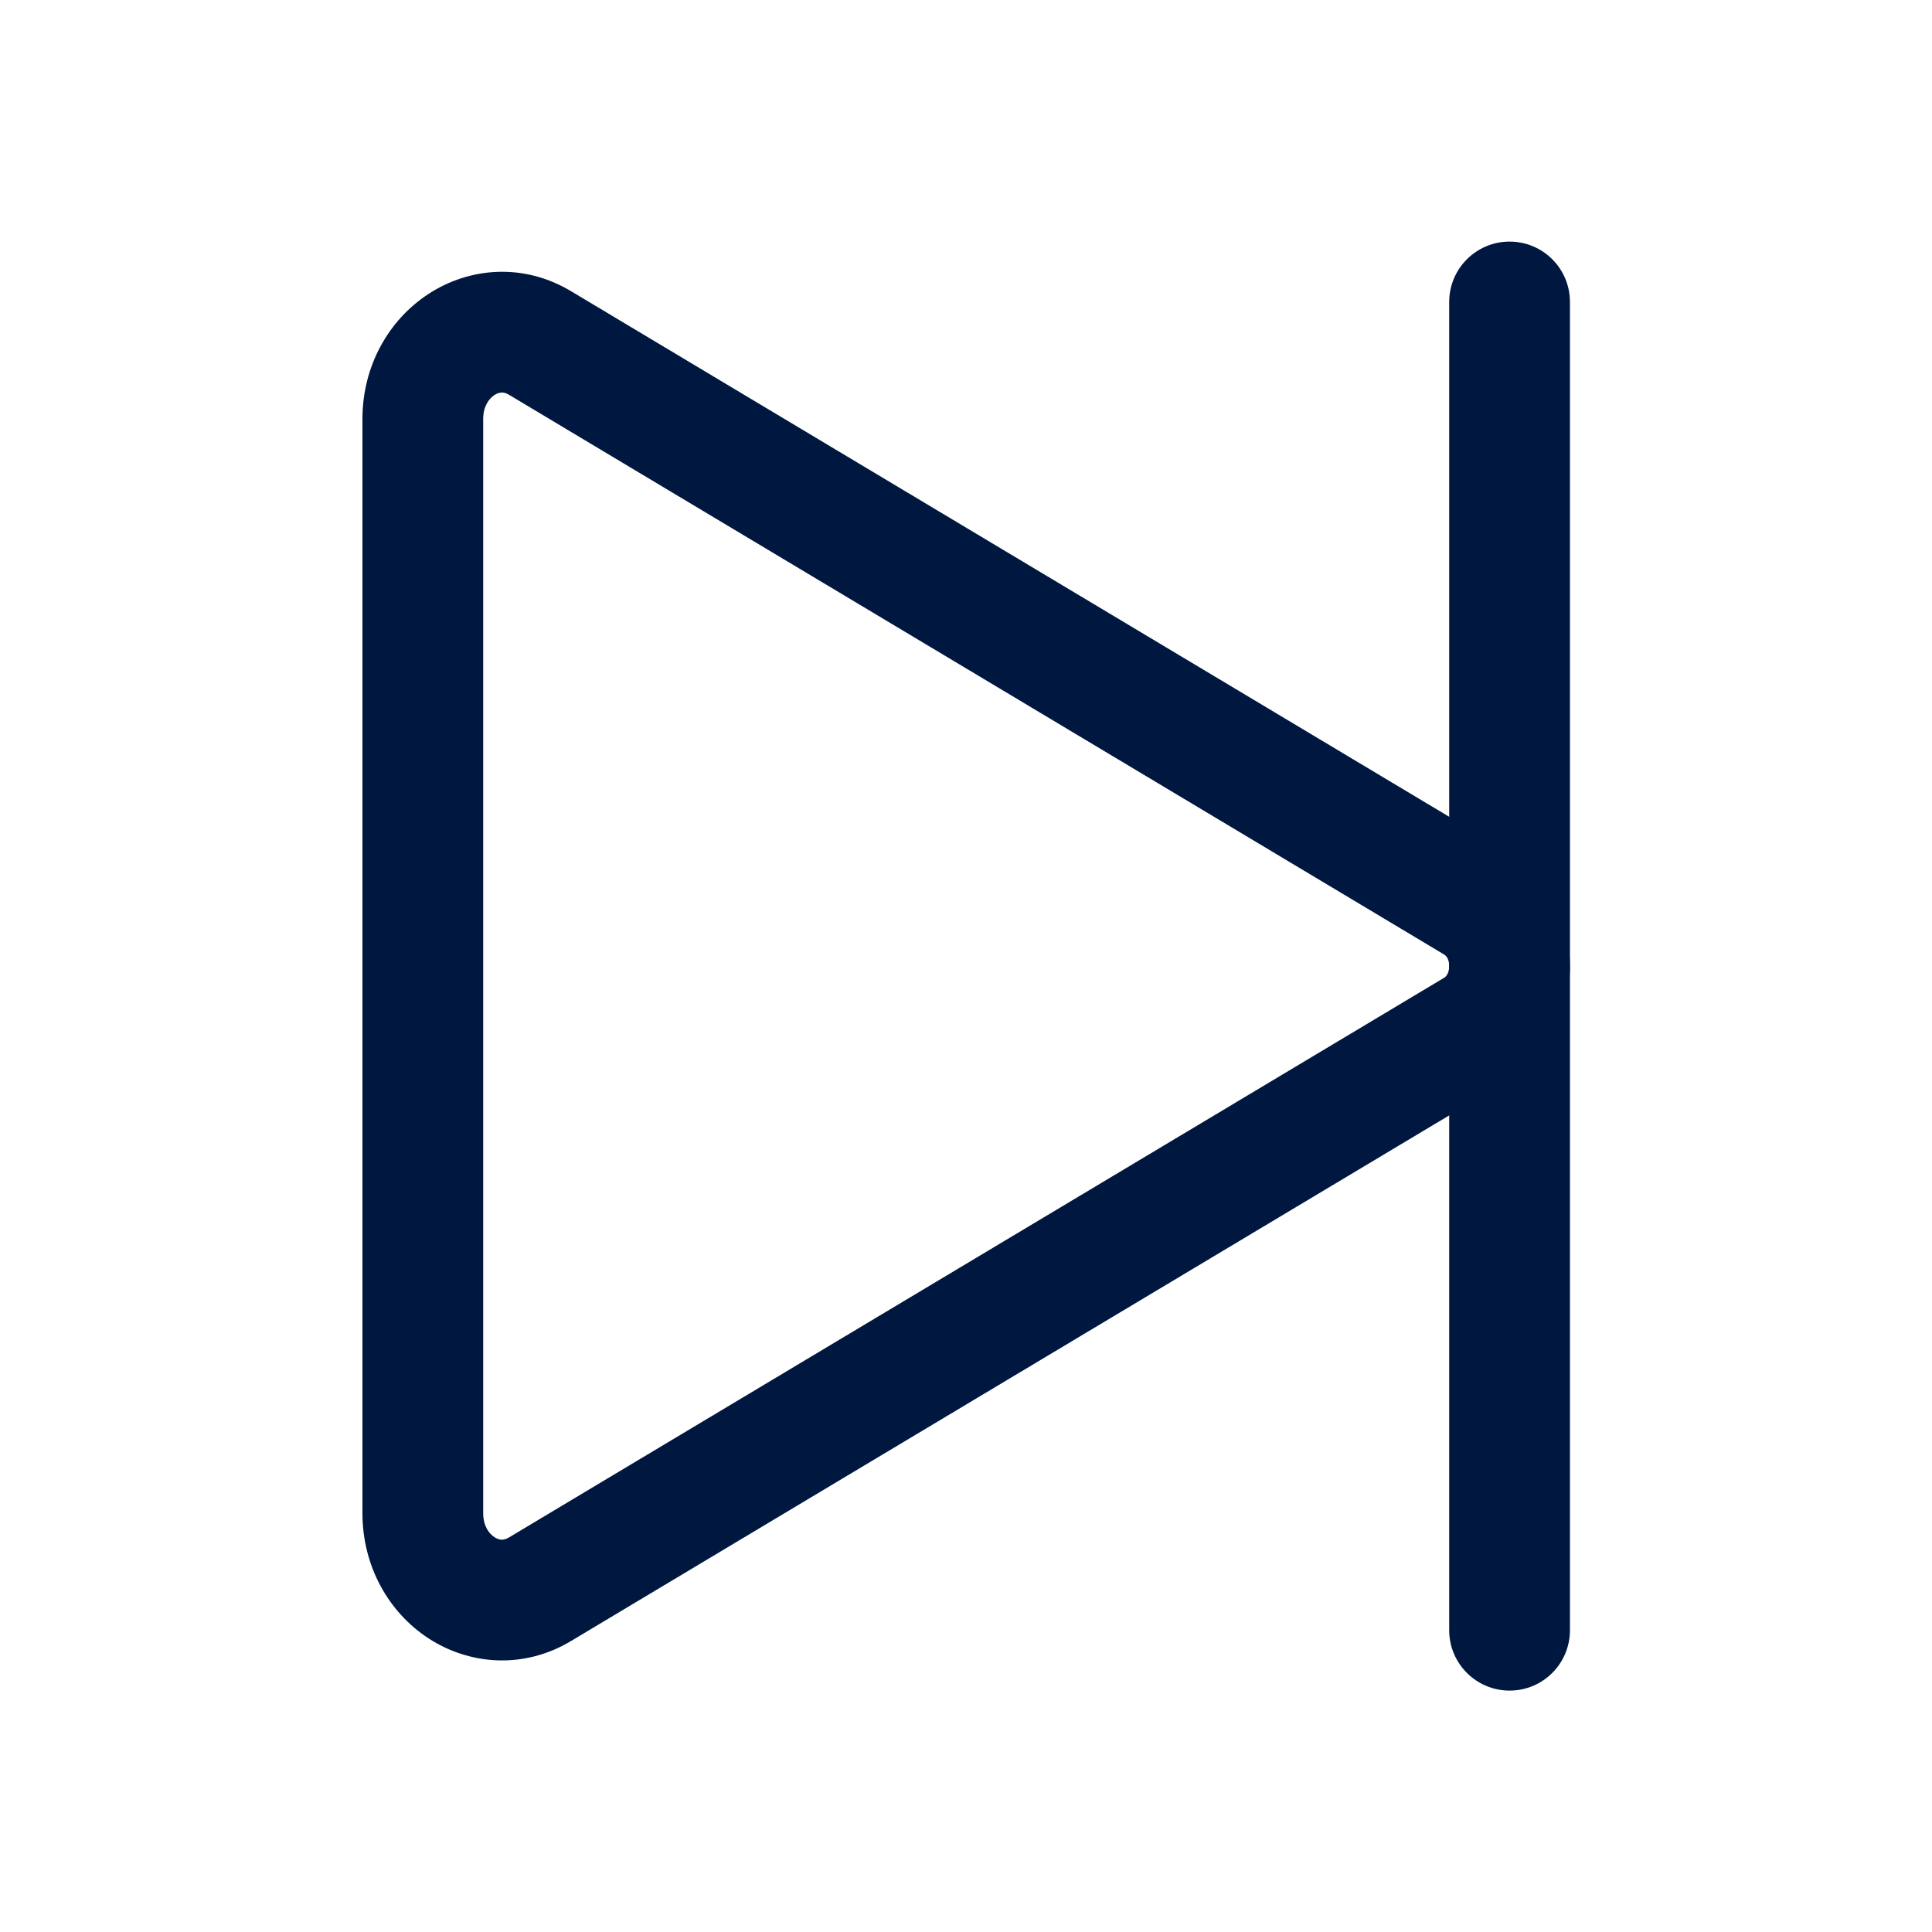 <svg width="20" height="20" viewBox="0 0 20 20" fill="none" xmlns="http://www.w3.org/2000/svg">
<path fill-rule="evenodd" clip-rule="evenodd" d="M4.437 3.042C4.856 2.769 5.415 2.718 5.909 3.013L15.593 8.809C16.048 9.081 16.252 9.561 16.252 10.001C16.252 10.441 16.048 10.921 15.593 11.193L5.909 16.989C5.416 17.284 4.856 17.233 4.437 16.961C4.024 16.692 3.752 16.215 3.752 15.665V4.337C3.752 3.787 4.024 3.311 4.437 3.042ZM5.119 4.089C5.063 4.125 5.002 4.206 5.002 4.337V15.665C5.002 15.797 5.063 15.877 5.119 15.913C5.147 15.931 5.172 15.938 5.192 15.939C5.21 15.939 5.234 15.936 5.268 15.916L14.951 10.121C14.969 10.11 15.002 10.075 15.002 10.001C15.002 9.927 14.969 9.893 14.951 9.882L5.268 4.086C5.234 4.066 5.21 4.063 5.192 4.064C5.172 4.064 5.147 4.071 5.119 4.089Z" fill="#001840"/>
<path fill-rule="evenodd" clip-rule="evenodd" d="M15.627 2.501C15.973 2.501 16.252 2.781 16.252 3.126V16.876C16.252 17.221 15.973 17.501 15.627 17.501C15.282 17.501 15.002 17.221 15.002 16.876V3.126C15.002 2.781 15.282 2.501 15.627 2.501Z" fill="#001840"/>
</svg>
